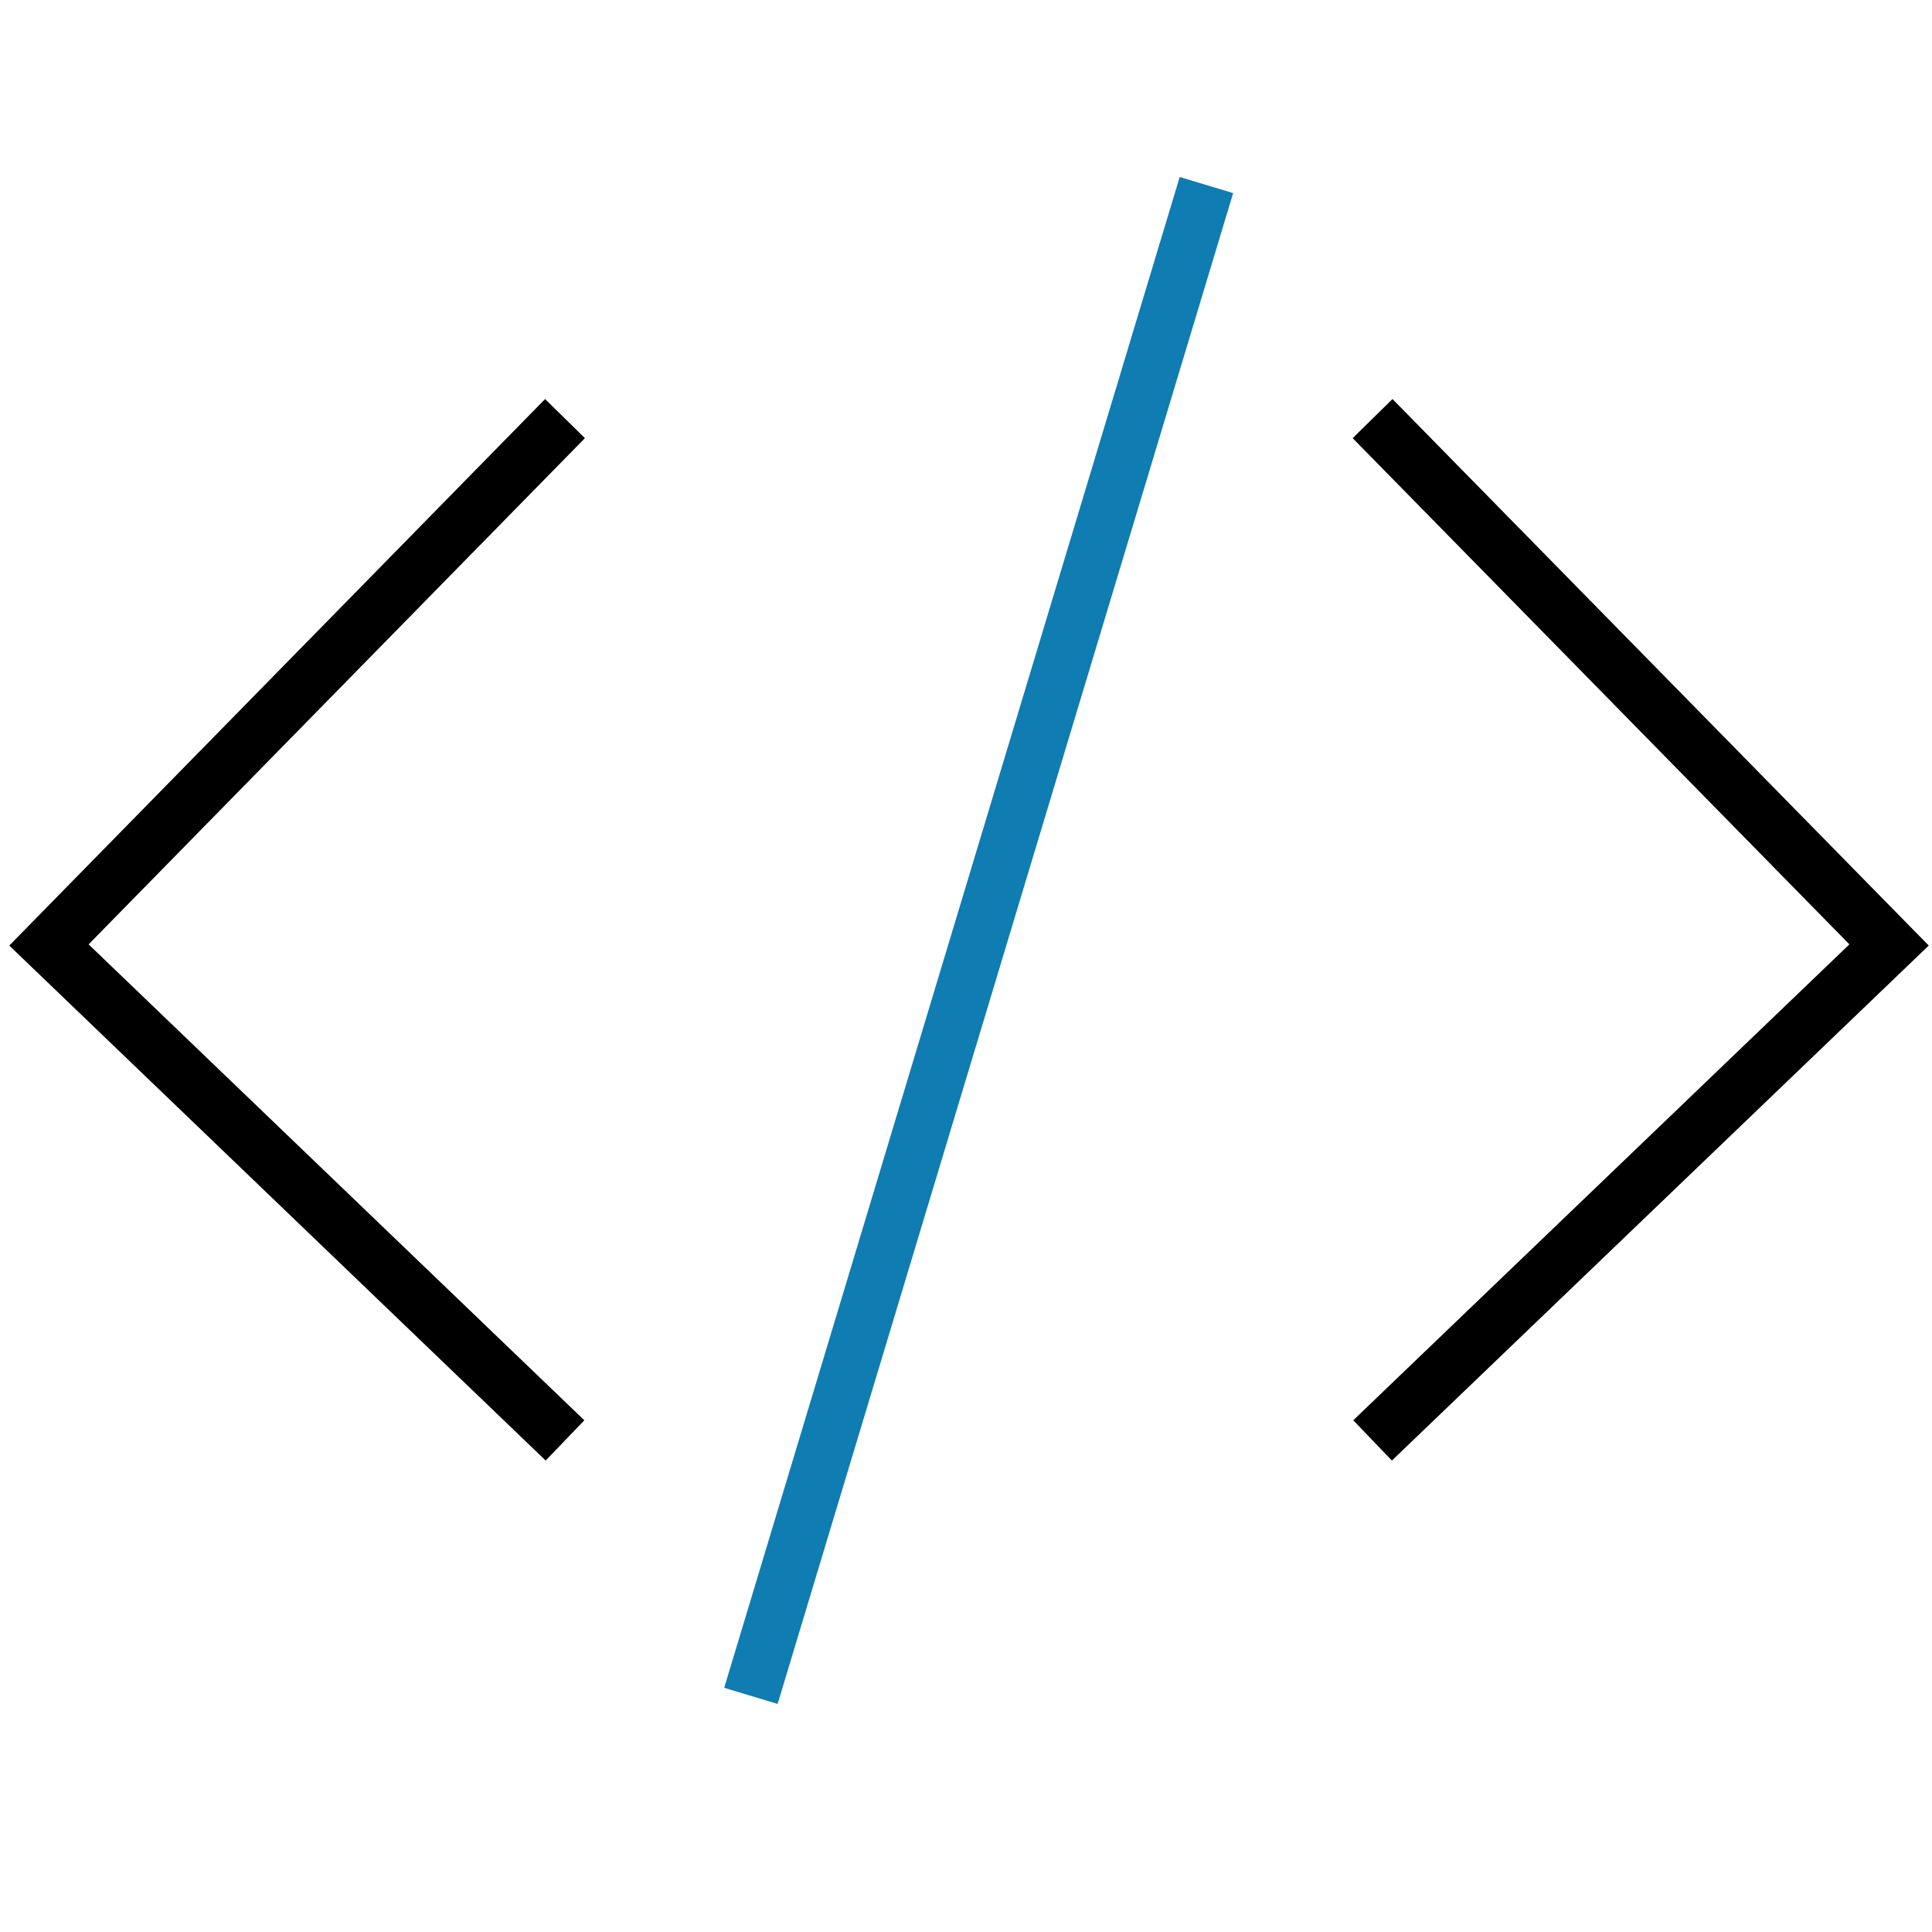 <svg id="레이어_1" data-name="레이어 1" xmlns="http://www.w3.org/2000/svg" viewBox="0 0 45 45"><defs><style>.cls-1{fill:none;stroke:#000;}.cls-1,.cls-2{stroke-miterlimit:10;stroke-width:1.3px;}.cls-2{stroke:#0f7cb2;}</style></defs><title>code_off</title><polyline class="cls-1" points="13.16 9.75 1.14 22.01 13.16 33.55"/><polyline class="cls-1" points="31.97 9.75 44 22.01 31.97 33.55"/><line class="cls-2" x1="28.1" y1="4.31" x2="17.49" y2="39.5"/></svg>